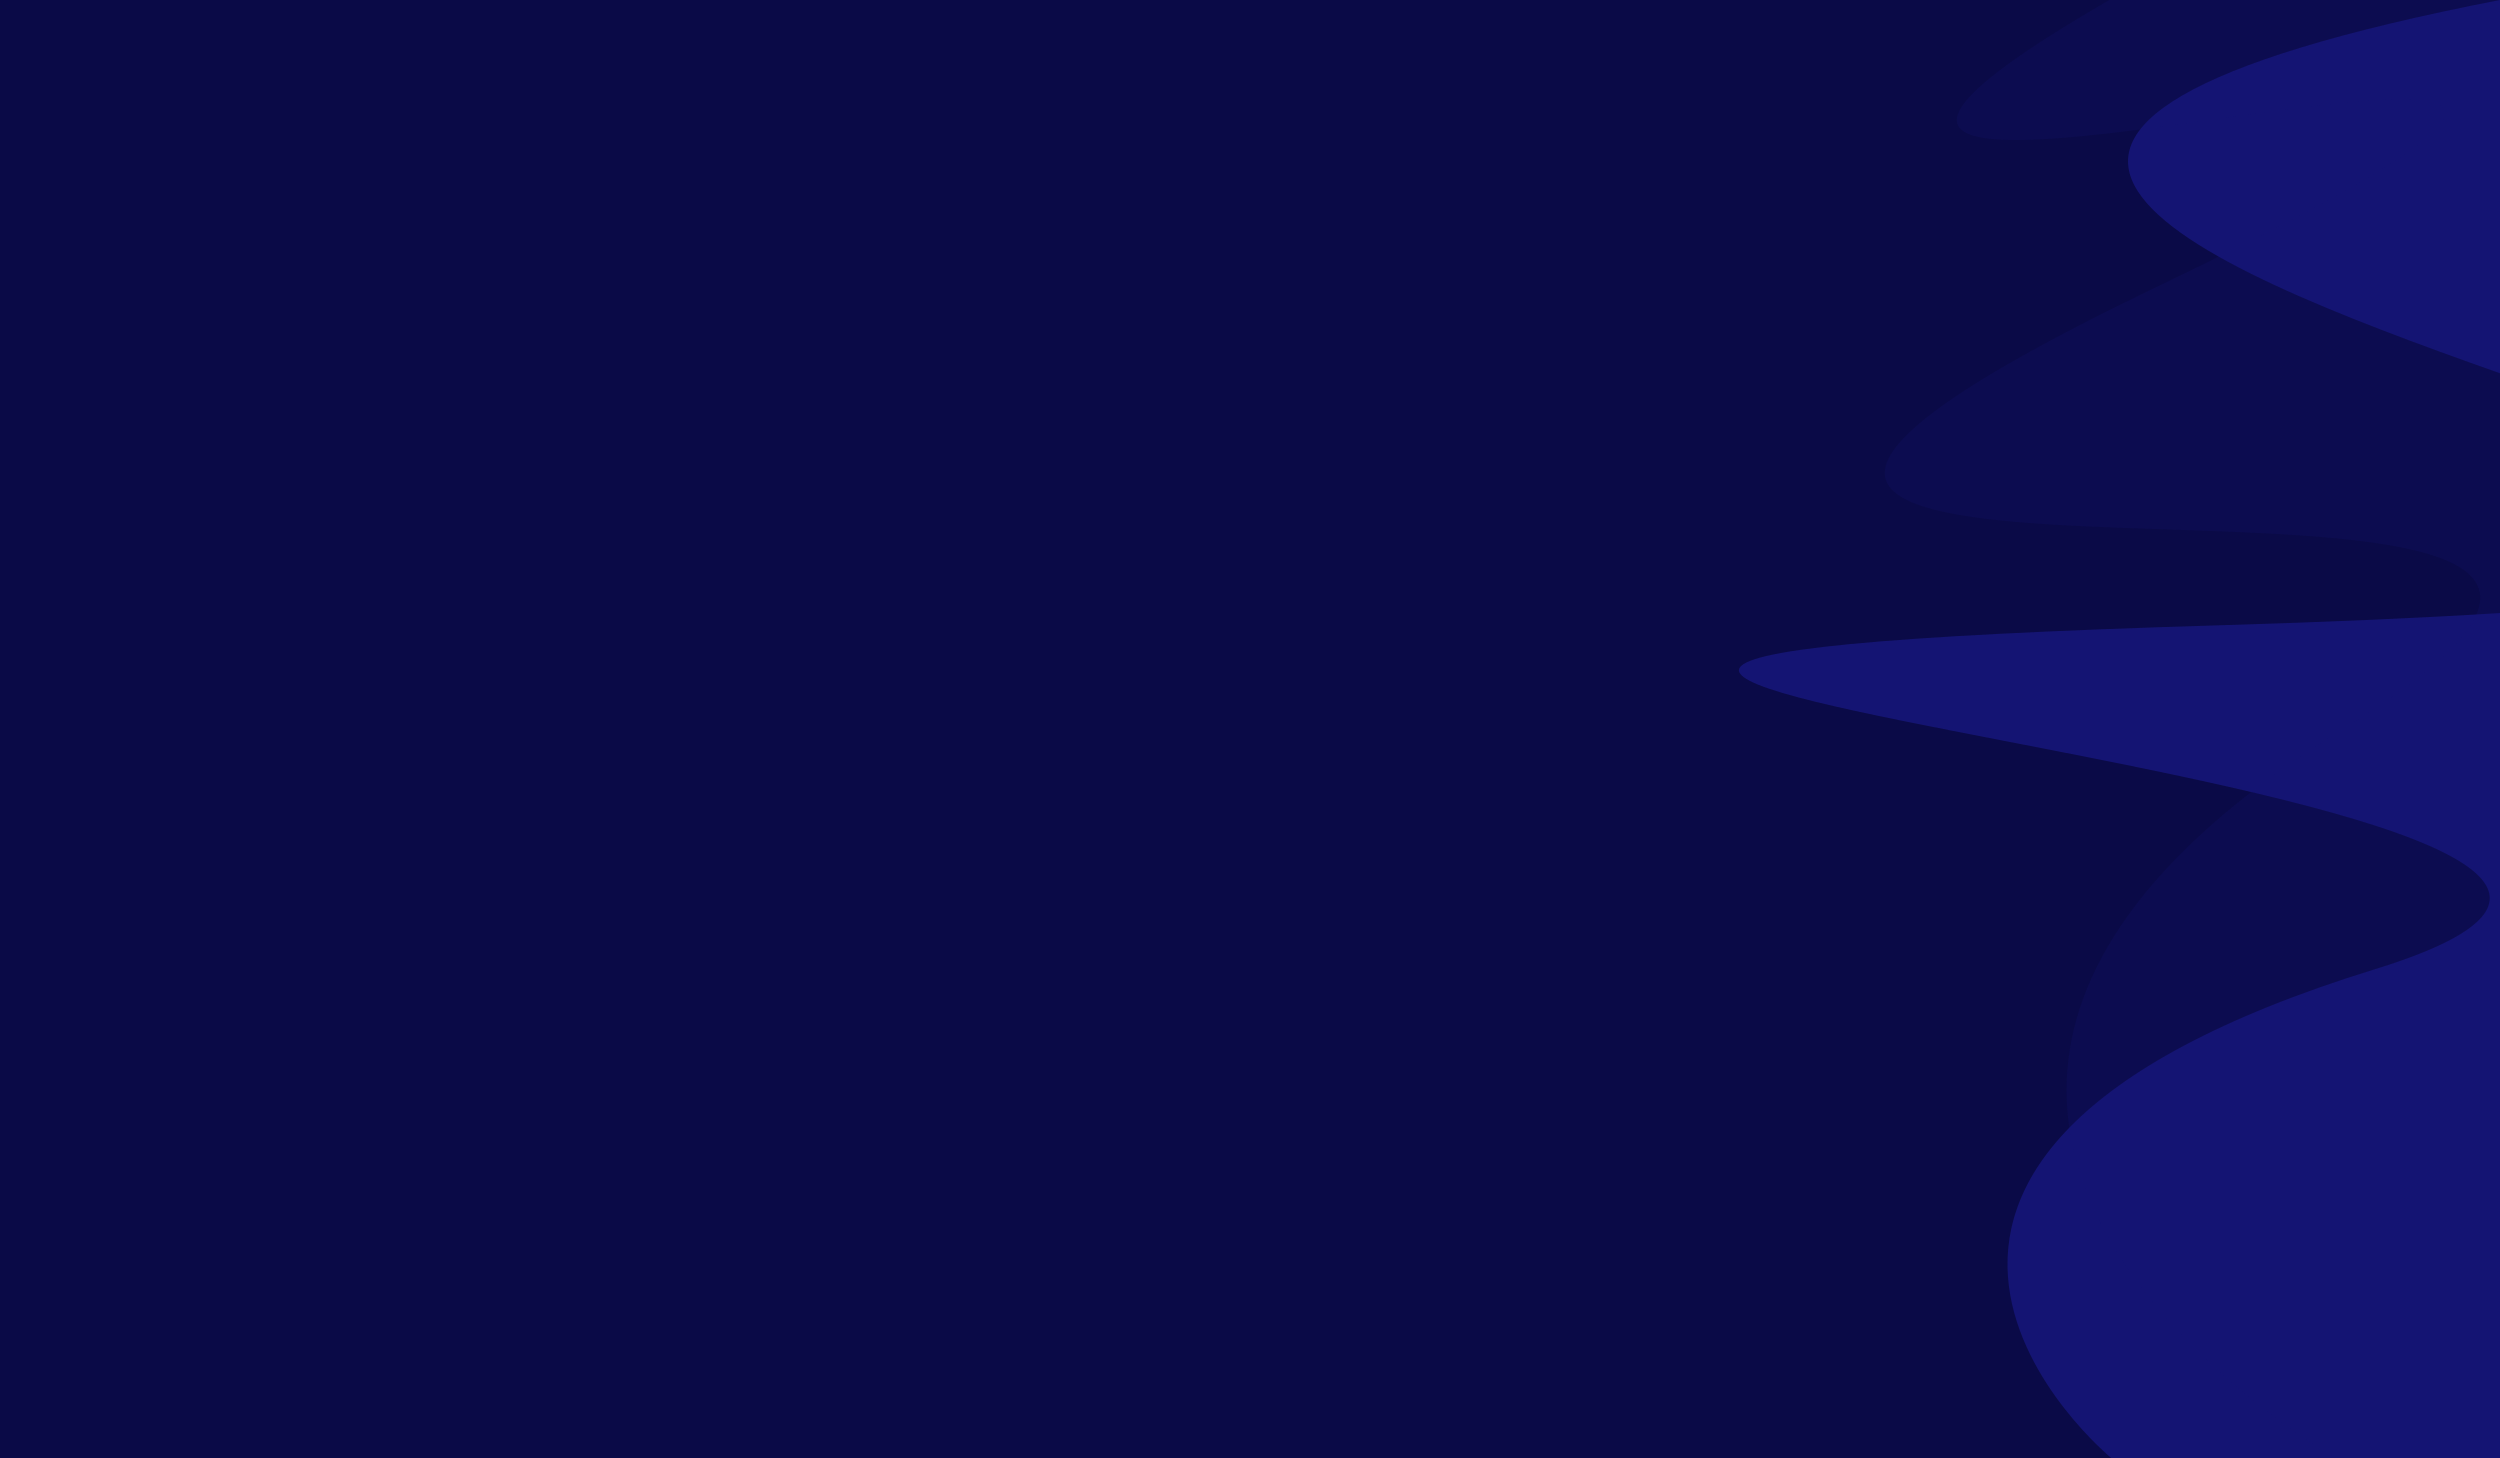 <?xml version="1.0" encoding="utf-8"?>
<!-- Generator: Adobe Illustrator 27.5.0, SVG Export Plug-In . SVG Version: 6.00 Build 0)  -->
<svg version="1.1" id="Layer_1" xmlns="http://www.w3.org/2000/svg" xmlns:xlink="http://www.w3.org/1999/xlink" x="0px" y="0px"
	 viewBox="0 0 5000 2916" style="enable-background:new 0 0 5000 2916;" xml:space="preserve">
<g>
	<rect style="fill-rule:evenodd;clip-rule:evenodd;fill:#0A0A47;" width="5000" height="2916"/>
	<path style="fill-rule:evenodd;clip-rule:evenodd;fill:#141473;" d="M5000,0c-1291.784,250.716-639.916,520.538,0,746.562V0z
		 M4749.424,1938.557C3500.795,2323.468,4222.446,2916,4222.446,2916H5000V1226.098c-155.012,9.711-338.893,17.843-555.208,24.283
		C1624.086,1334.361,5998.058,1553.646,4749.424,1938.557z"/>
	<path style="opacity:0.21;fill-rule:evenodd;clip-rule:evenodd;fill:#141473;" d="M5000,0h-781.322
		c-530.498,306.348-275.858,301.911,61.508,259.093c444.594-56.426,1032.867-179.503,157.205,254.234
		c-38.529,19.085-79.896,39.249-124.235,60.544c-1578.346,758.069,798.486,290.375,639.739,655.078
		c-23.958,55.036-105.658,129.028-267.405,229.052c-68.348,42.266-129.172,84.323-183.092,126.065
		c-311.472,241.134-392.631,471.772-363.791,671.348C4194.881,2644.851,4669.991,2916,4669.991,2916H5000V1226.098V746.562V0z"/>
</g>
</svg>
